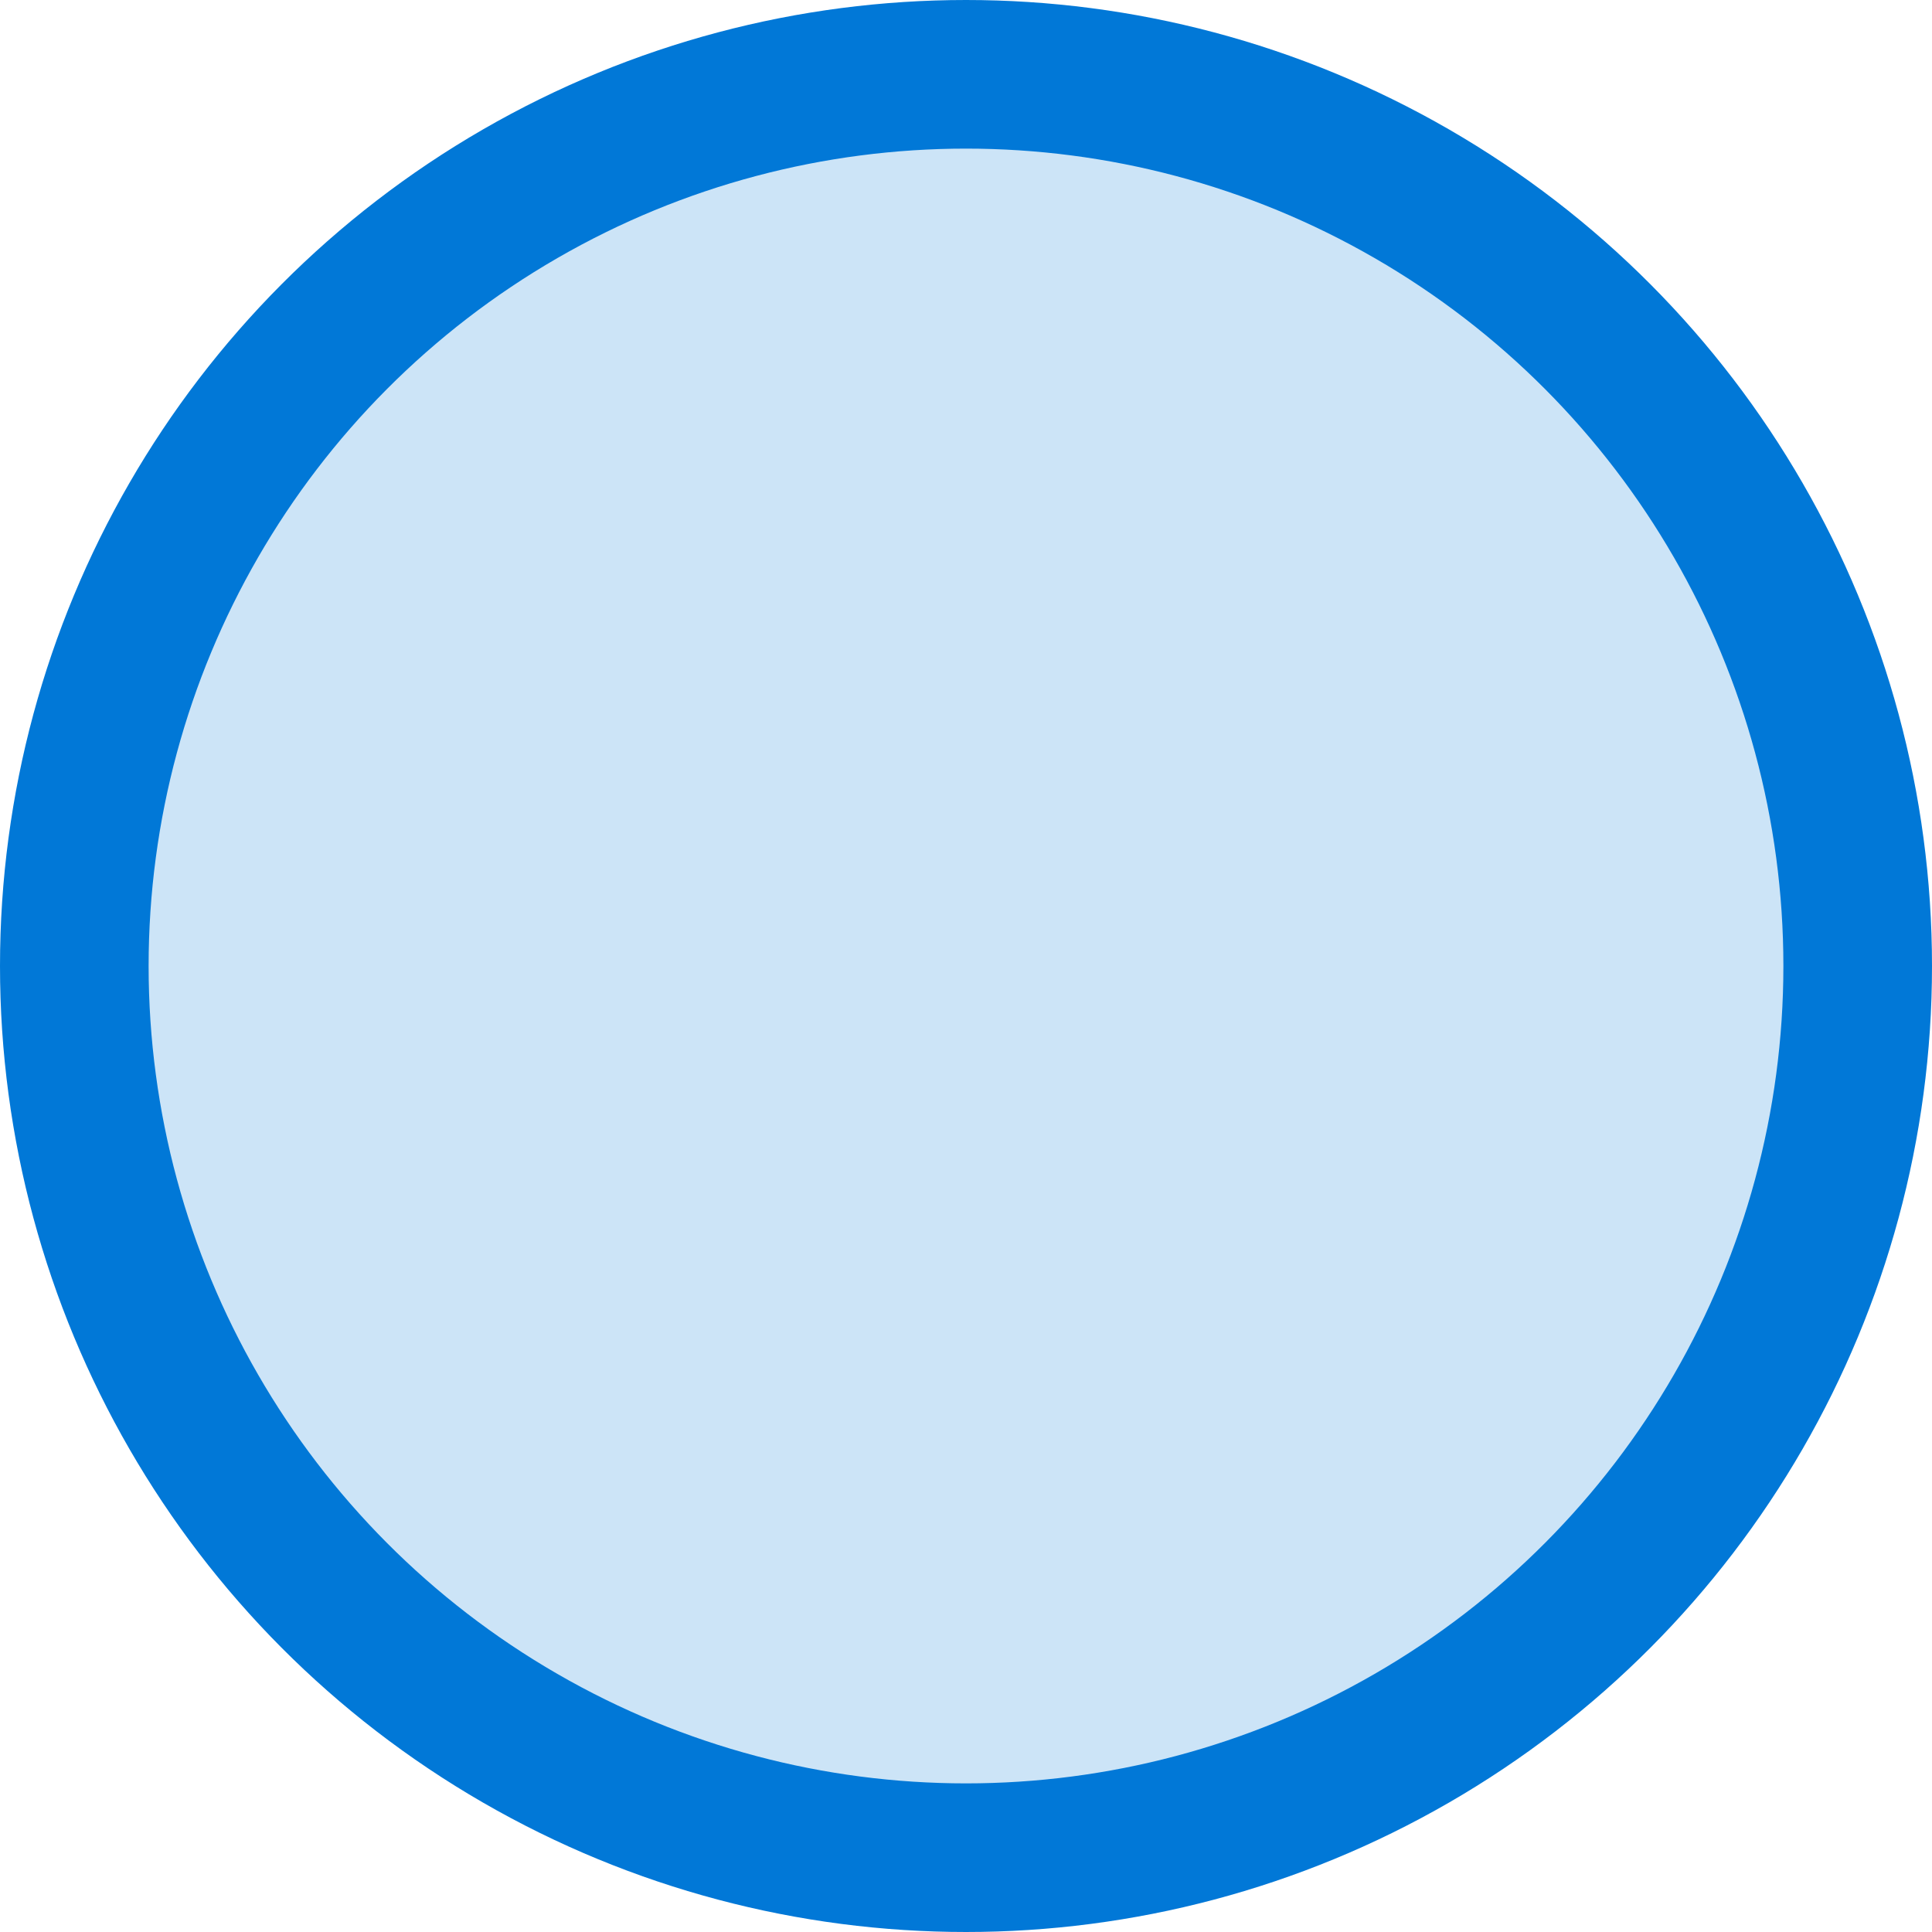<?xml version="1.0" encoding="UTF-8"?>
<svg width="13px" height="13px" viewBox="0 0 13 13" version="1.1" xmlns="http://www.w3.org/2000/svg" xmlns:xlink="http://www.w3.org/1999/xlink">
    <title>❖ Vista / Selectors / Radio Button Icon / Unselected / Focus-Pressed</title>
    <g id="❖-Vista-/-Selectors-/-Radio-Button-Icon-/-Unselected-/-Focus-Pressed" stroke="none" stroke-width="1" fill="none" fill-rule="evenodd">
        <circle id="Oval" stroke="#0178D7" fill="#CCE4F7" cx="6.5" cy="6.5" r="6"></circle>
    </g>
</svg>